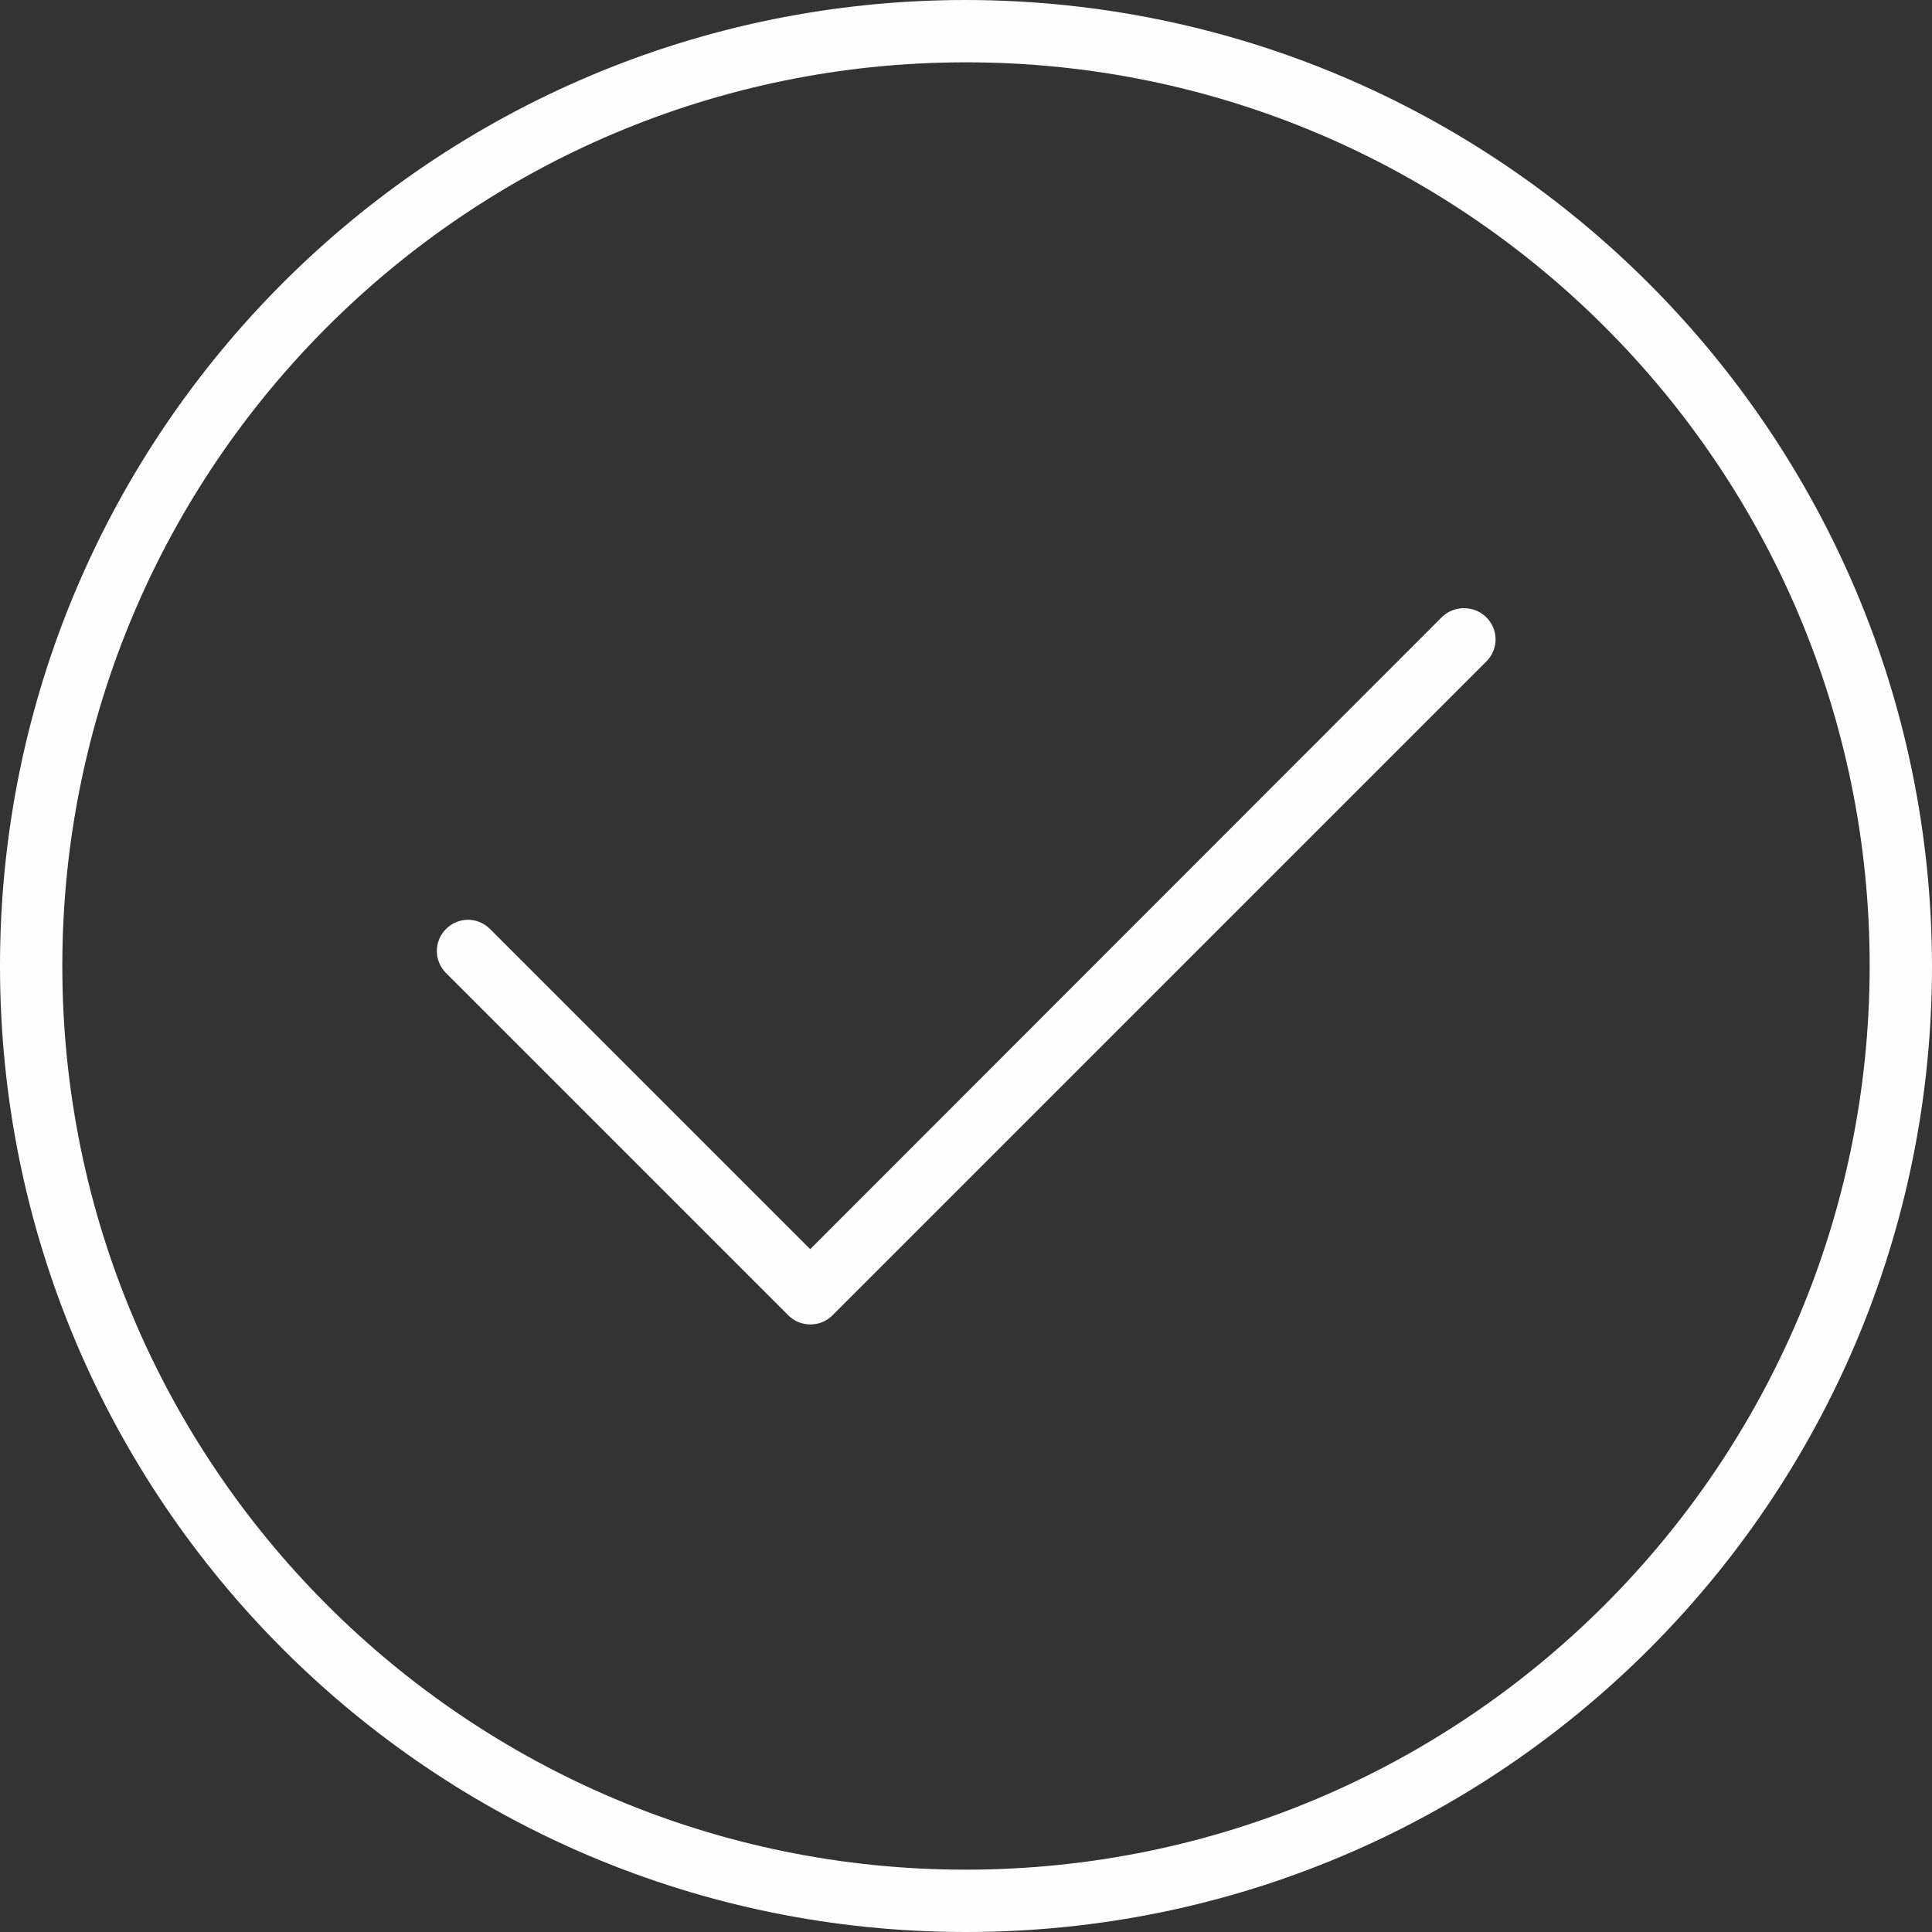 <?xml version="1.0" encoding="utf-8"?>
<!-- Generator: Adobe Illustrator 24.0.1, SVG Export Plug-In . SVG Version: 6.00 Build 0)  -->
<svg version="1.1" id="Capa_1" xmlns="http://www.w3.org/2000/svg" xmlns:xlink="http://www.w3.org/1999/xlink" x="0px" y="0px"
	 viewBox="0 0 496 496" style="enable-background:new 0 0 496 496;" xml:space="preserve">
<rect x="0" y="0" width="496" height="496" fill="#333333" stroke="none"/>
<style type="text/css">
	.st0{fill:#FFFDFD;}
</style>
<g>
	<g>
		<g>
			<path class="st0" d="M248,0C111,0,0,111,0,248s111,248,248,248s248-111,248-248C495.8,111.1,384.9,0.2,248,0z M248,480
				C119.9,480,16,376.1,16,248S119.9,16,248,16s232,103.9,232,232C479.9,376.1,376.1,479.9,248,480z"/>
			<path class="st0" d="M370.3,158.3L208,320.7l-82.3-82.3c-3.2-3.1-8.2-3-11.3,0.2c-3,3.1-3,8,0,11.1l88,88c3.1,3.1,8.2,3.1,11.3,0
				l168-168c3.1-3.2,3-8.2-0.2-11.3C378.4,155.4,373.4,155.4,370.3,158.3z"/>
		</g>
	</g>
</g>
</svg>

